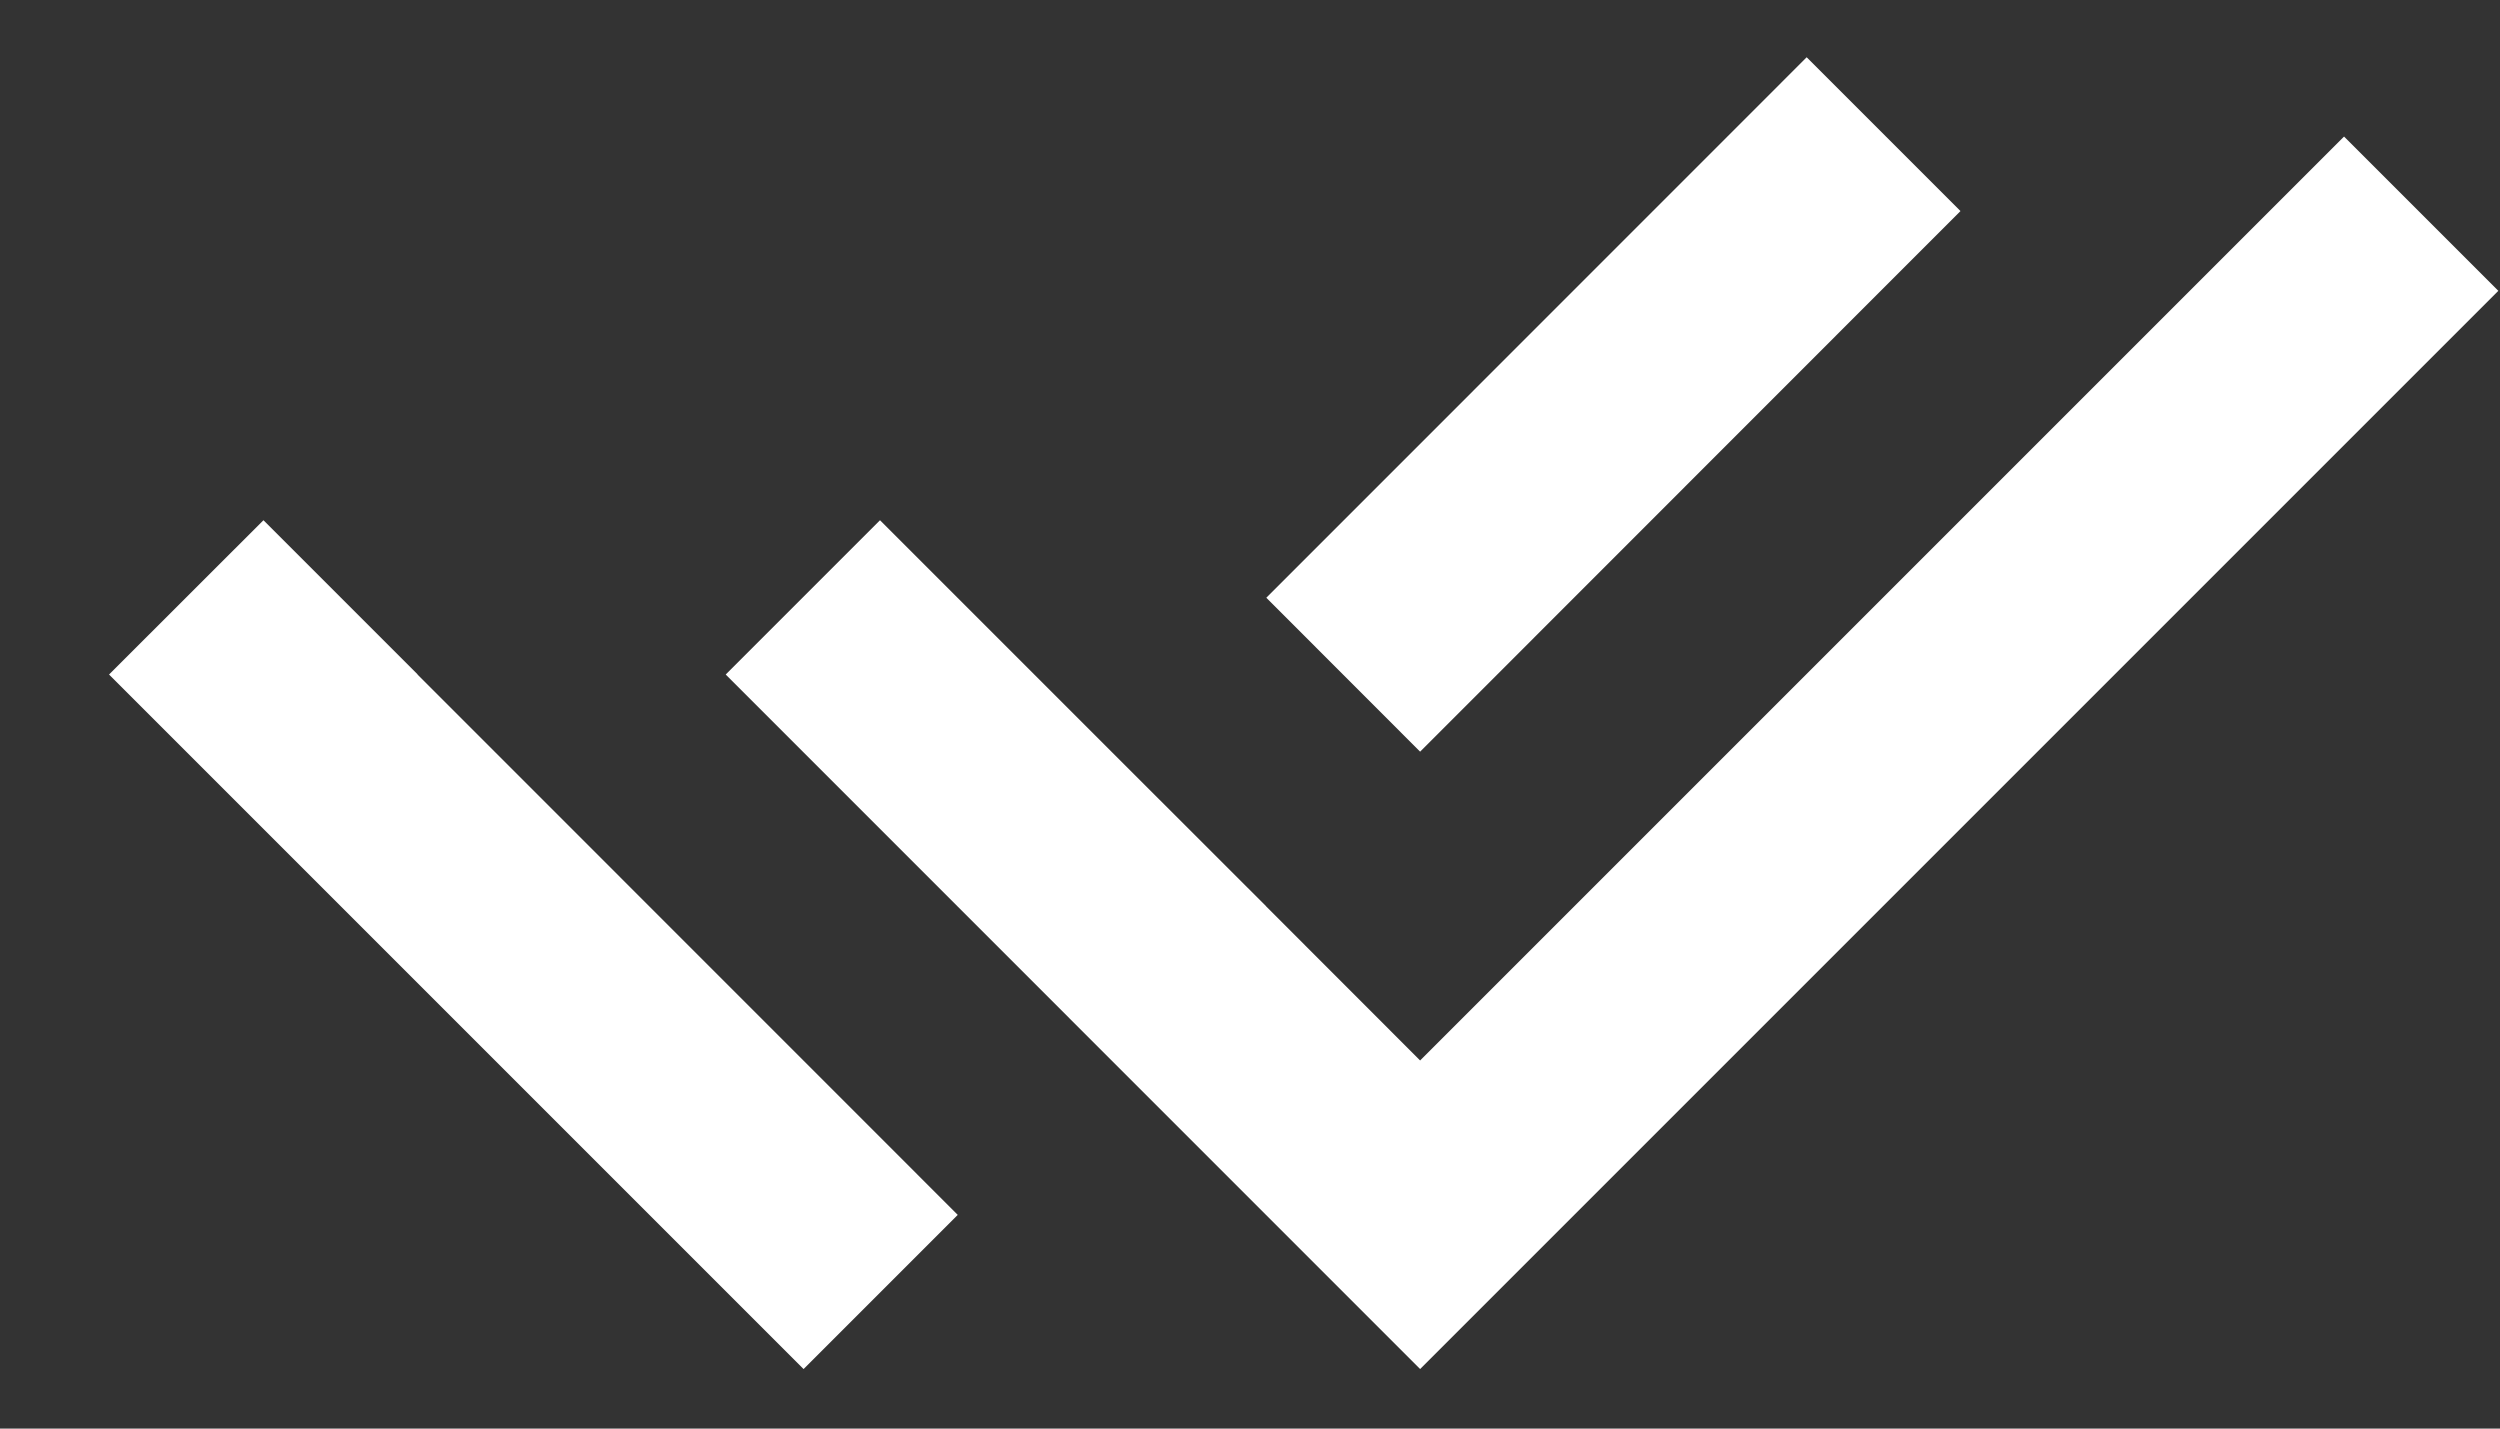 <svg width="21" height="12" viewBox="0 0 21 12" fill="none" xmlns="http://www.w3.org/2000/svg">
<rect x="0" y="0" width="21" height="12" fill="#333333" stroke="none"/>
<path d="M10.635 7.613L11.929 8.908L19.69 1.147L20.986 2.443L11.929 11.5L6.096 5.666L7.392 4.37L9.34 6.318L10.635 7.612V7.613ZM10.637 5.021L15.176 0.481L16.468 1.773L11.929 6.314L10.637 5.021ZM8.045 10.205L6.75 11.5L0.916 5.666L2.213 4.37L3.508 5.665L3.507 5.666L8.045 10.205Z" fill="white"/>
</svg>
